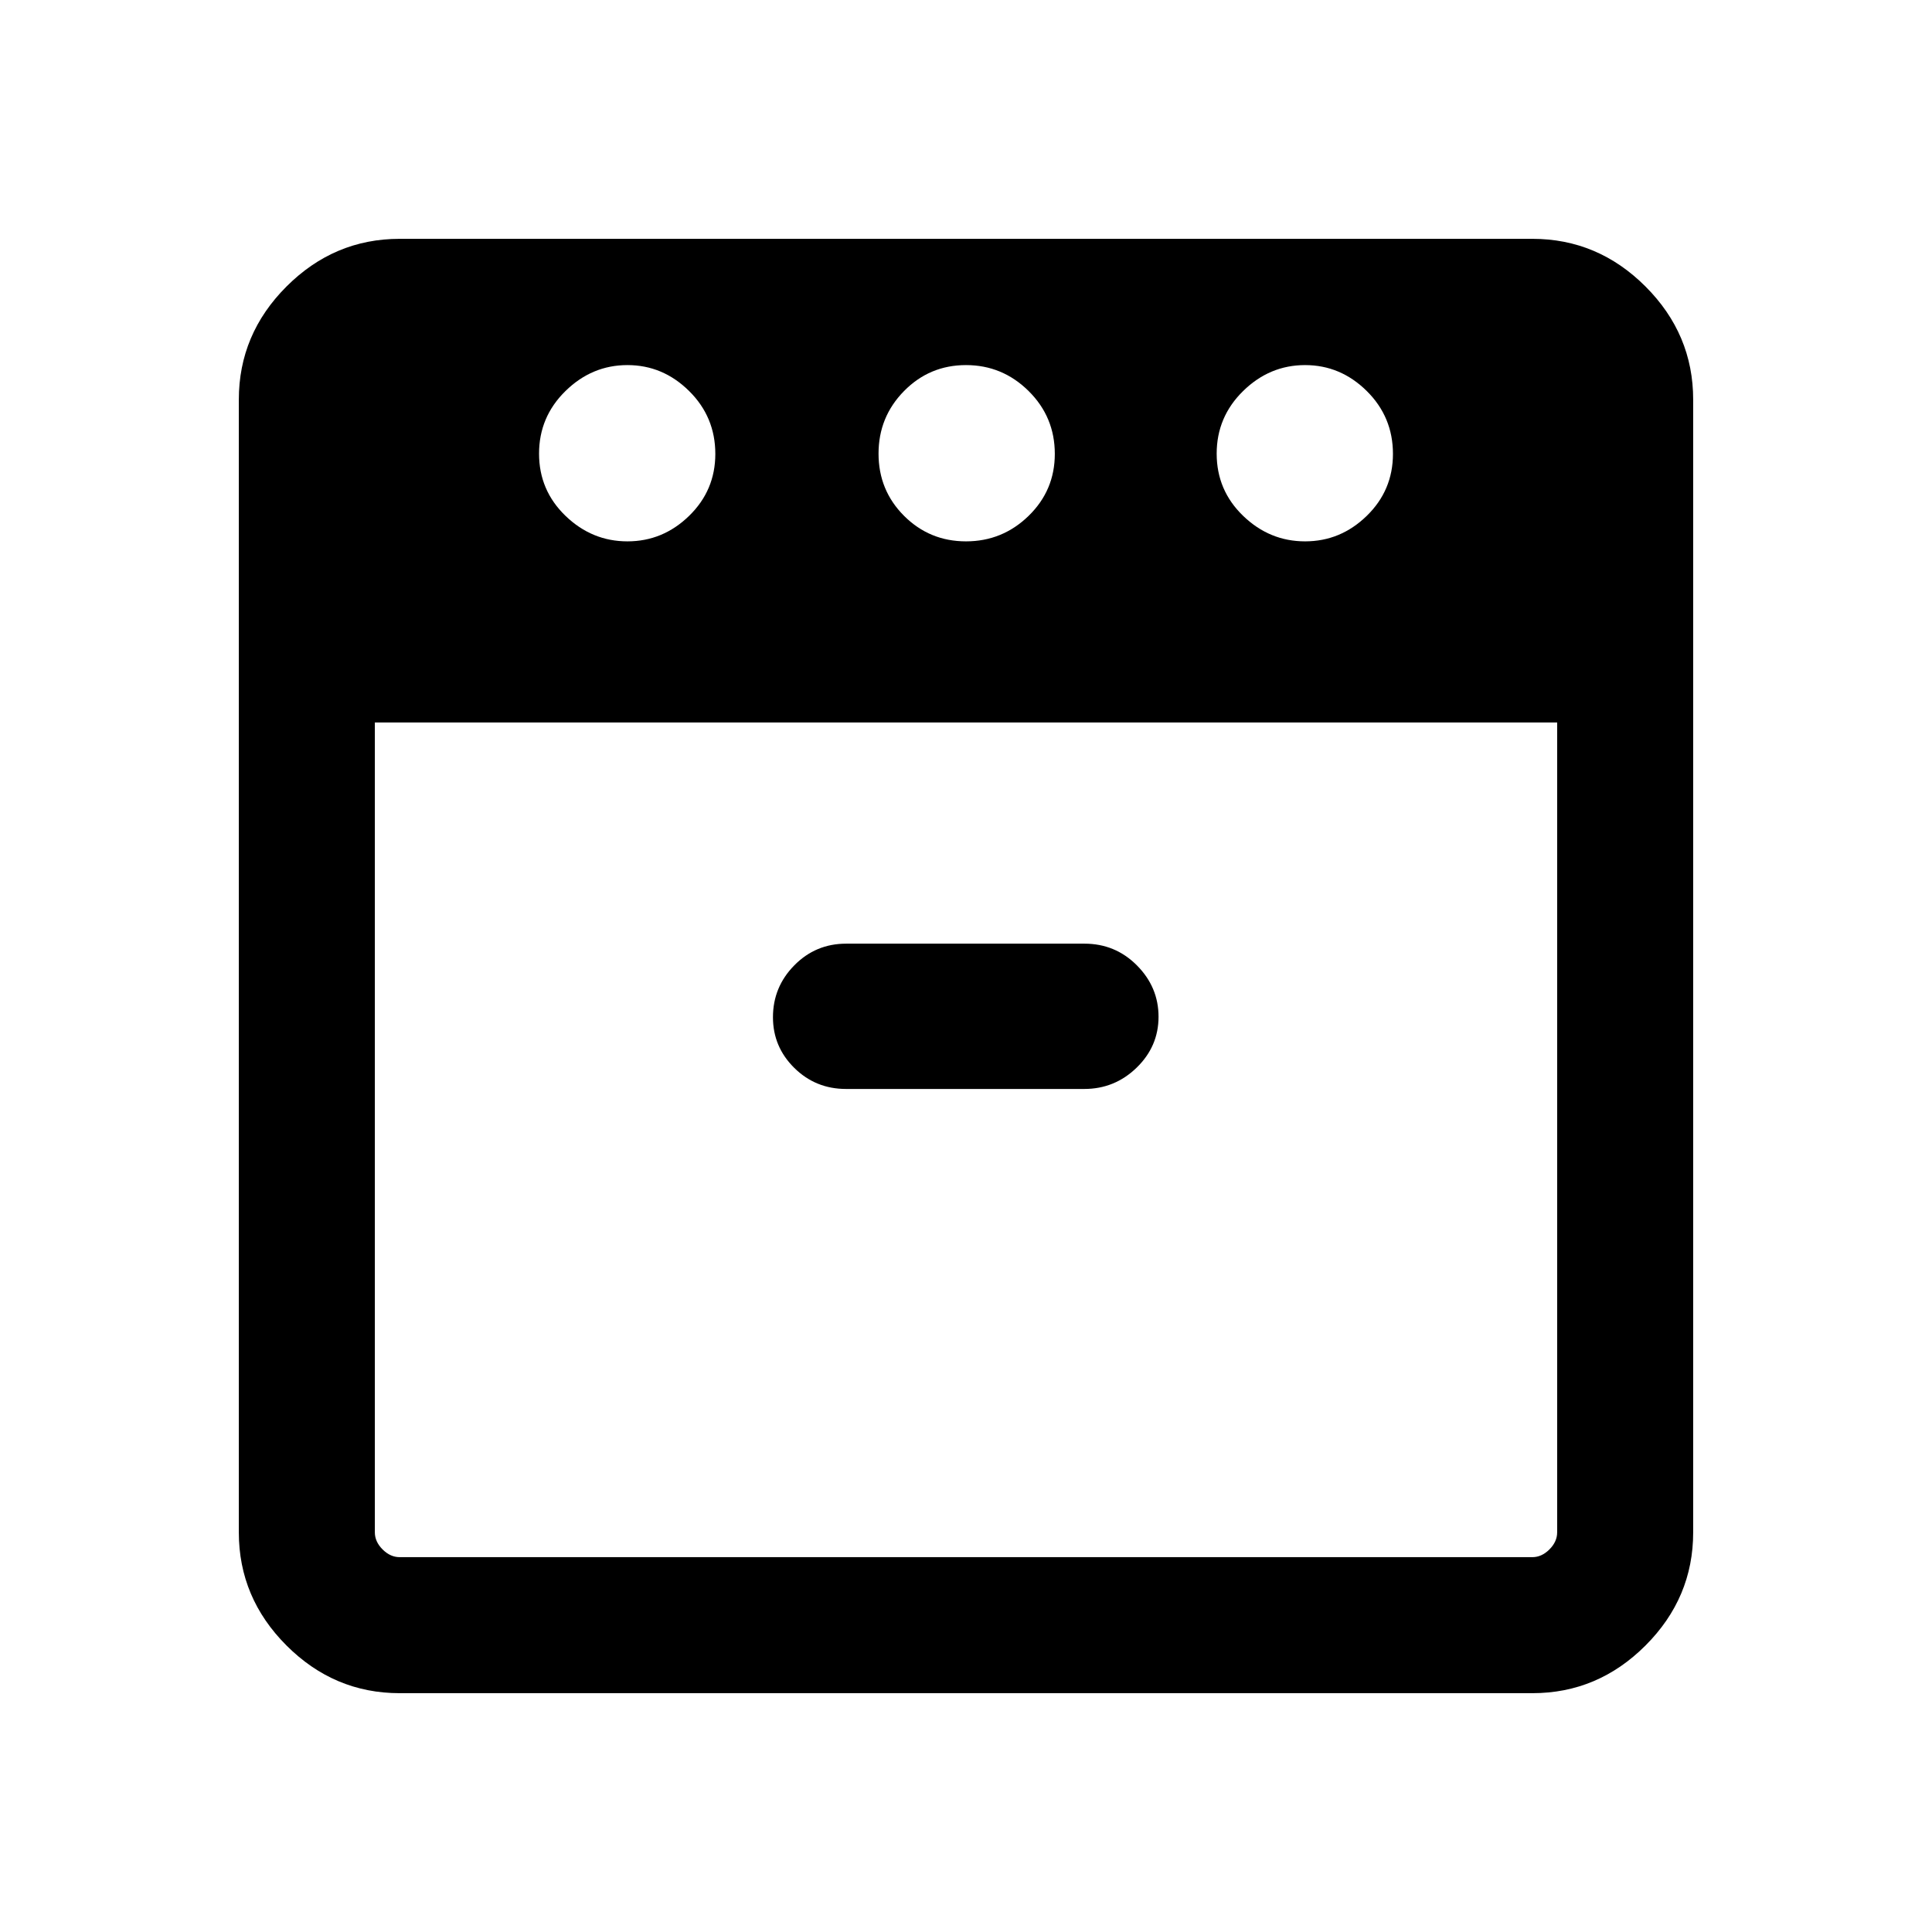 <svg xmlns="http://www.w3.org/2000/svg" height="40" viewBox="0 -960 960 960" width="40"><path d="M648.49-691q17.64 0 30.65-12.68 13.01-12.68 13.01-30.78 0-18.36-13.01-31.24-13.02-12.89-30.66-12.89T617.7-765.7q-13.14 12.88-13.14 31.11 0 18.23 13.14 30.91T648.49-691ZM480-691q18.1 0 31.12-12.68 13.01-12.68 13.01-30.78 0-18.36-13.02-31.24-13.02-12.89-31.11-12.89-18.1 0-30.78 12.89-12.68 12.88-12.68 31.11 0 18.23 12.68 30.91Q461.91-691 480-691Zm-168.23 0q17.64 0 30.65-12.68 13.02-12.68 13.02-30.78 0-18.36-13.02-31.24-13.02-12.89-30.66-12.89t-30.78 12.89q-13.13 12.88-13.13 31.11 0 18.23 13.14 30.91T311.77-691Zm-125.51 90v402.43q0 4.62 3.84 8.47 3.85 3.84 8.47 3.84h562.86q4.62 0 8.47-3.84 3.84-3.85 3.84-8.47V-601H186.26ZM420.4-418.9h118.36q15.13 0 26.02-10.58 10.89-10.57 10.89-25.3 0-14.72-10.74-25.52-10.74-10.8-26.07-10.8H420.44q-15.14 0-25.75 10.77t-10.61 25.78q0 14.73 10.6 25.19t25.72 10.46ZM198.57-118.67q-32.52 0-56.21-23.69-23.69-23.69-23.69-56.21v-562.86q0-32.52 23.69-56.21 23.69-23.69 56.21-23.69h562.86q32.52 0 56.21 23.69 23.69 23.69 23.69 56.21v562.86q0 32.52-23.69 56.21-23.69 23.69-56.21 23.69H198.57ZM480-601Zm0 0Z"/></svg>